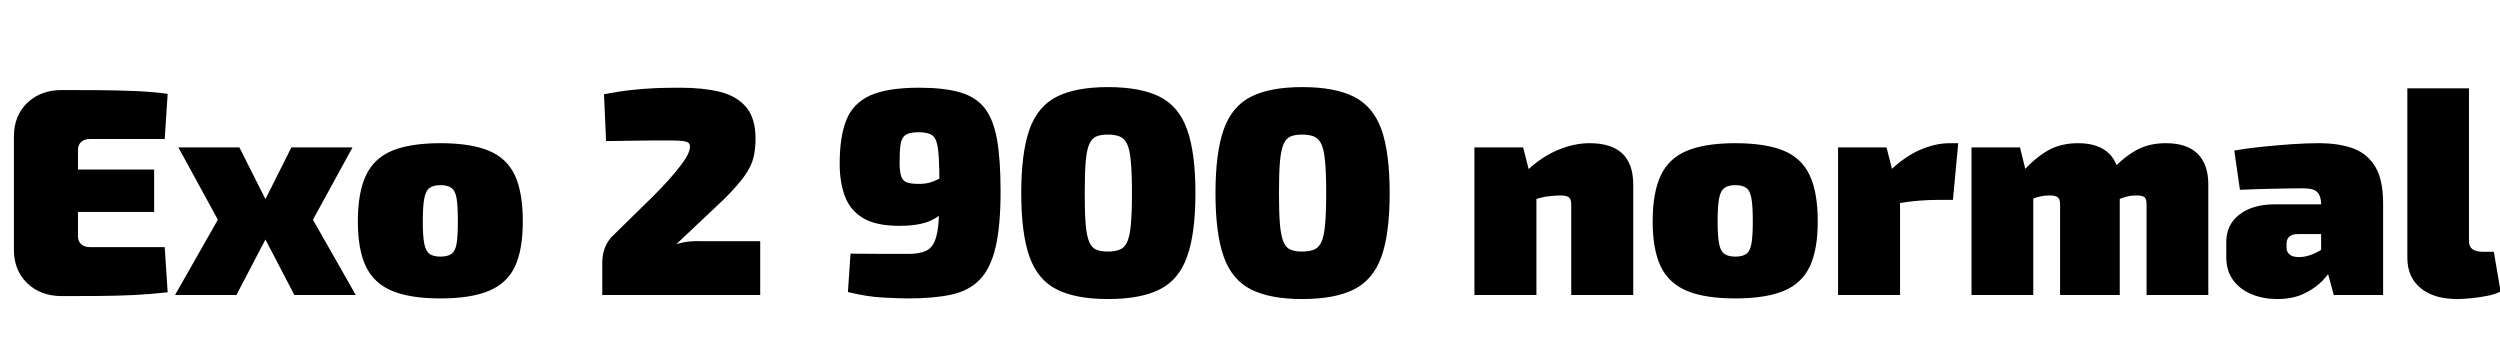 <svg xmlns="http://www.w3.org/2000/svg" xmlns:xlink="http://www.w3.org/1999/xlink" width="203.232" height="28.8"><path fill="black" d="M5.02 7.32L5.02 7.32Q6.46 7.32 7.98 7.33Q9.50 7.34 10.97 7.40Q12.43 7.46 13.63 7.63L13.63 7.63L13.39 11.30L7.32 11.30Q6.86 11.30 6.60 11.54Q6.34 11.78 6.34 12.17L6.34 12.17L6.34 19.22Q6.34 19.61 6.60 19.85Q6.86 20.09 7.32 20.09L7.32 20.09L13.39 20.09L13.63 23.76Q12.43 23.90 10.97 23.98Q9.50 24.05 7.98 24.06Q6.46 24.07 5.02 24.07L5.02 24.07Q3.31 24.07 2.22 23.03Q1.13 21.98 1.13 20.30L1.13 20.30L1.13 11.09Q1.13 9.41 2.22 8.36Q3.31 7.32 5.02 7.32ZM1.56 17.23L1.56 13.78L12.53 13.78L12.53 17.23L1.56 17.23ZM23.69 11.98L28.66 11.98L25.44 17.86L28.92 23.98L23.93 23.98L20.74 17.86L23.69 11.98ZM14.50 11.98L19.46 11.98L22.42 17.86L19.22 23.98L14.23 23.98L17.71 17.86L14.50 11.98ZM19.13 16.39L24.07 16.39L24.07 19.22L19.13 19.22L19.13 16.39ZM35.81 11.64L35.81 11.64Q38.26 11.64 39.73 12.25Q41.21 12.86 41.86 14.26Q42.50 15.65 42.50 18L42.50 18Q42.50 20.30 41.86 21.67Q41.21 23.04 39.73 23.65Q38.26 24.26 35.81 24.26L35.81 24.26Q33.36 24.26 31.88 23.65Q30.41 23.04 29.75 21.67Q29.09 20.30 29.09 18L29.09 18Q29.09 15.65 29.75 14.26Q30.41 12.86 31.88 12.25Q33.36 11.64 35.81 11.64ZM35.81 15.05L35.81 15.05Q35.23 15.05 34.92 15.28Q34.61 15.50 34.49 16.13Q34.37 16.75 34.37 18L34.37 18Q34.37 19.20 34.49 19.81Q34.61 20.42 34.92 20.64Q35.23 20.86 35.81 20.86L35.81 20.86Q36.38 20.86 36.70 20.64Q37.01 20.42 37.12 19.81Q37.22 19.20 37.22 18L37.22 18Q37.22 16.75 37.12 16.13Q37.01 15.50 36.70 15.28Q36.38 15.05 35.81 15.05ZM55.30 7.13L55.30 7.13Q57.14 7.13 58.51 7.46Q59.88 7.80 60.65 8.70Q61.42 9.60 61.42 11.26L61.42 11.26Q61.42 12.12 61.25 12.82Q61.08 13.51 60.54 14.28Q60 15.05 58.90 16.15L58.90 16.15L54.98 19.85Q55.54 19.68 56.06 19.63Q56.59 19.58 57.19 19.61L57.19 19.61L61.80 19.61L61.80 23.98L48.96 23.98L48.96 21.38Q48.96 20.76 49.13 20.26Q49.30 19.75 49.68 19.30L49.68 19.30L53.14 15.91Q54.48 14.57 55.28 13.52Q56.09 12.48 56.09 11.93L56.09 11.93Q56.09 11.69 55.94 11.59Q55.80 11.50 55.49 11.46Q55.18 11.42 54.62 11.42L54.62 11.42Q53.74 11.42 52.97 11.42Q52.20 11.42 51.32 11.44Q50.45 11.45 49.27 11.47L49.27 11.47L49.10 7.66Q50.35 7.42 51.40 7.31Q52.44 7.20 53.40 7.16Q54.36 7.13 55.30 7.13ZM74.71 7.13L74.71 7.13Q76.73 7.13 78.02 7.50Q79.32 7.87 80.04 8.78Q80.76 9.70 81.05 11.34Q81.34 12.98 81.34 15.55L81.34 15.55Q81.34 18.38 80.93 20.11Q80.52 21.84 79.64 22.74Q78.77 23.64 77.34 23.95Q75.91 24.26 73.85 24.26L73.85 24.26Q73.10 24.26 71.78 24.19Q70.46 24.12 68.93 23.74L68.93 23.74L69.14 20.62Q69.94 20.62 70.56 20.63Q71.18 20.64 71.94 20.64Q72.70 20.64 73.85 20.64L73.85 20.64Q74.76 20.64 75.28 20.39Q75.79 20.14 76.02 19.52Q76.25 18.91 76.31 17.87Q76.37 16.82 76.37 15.24L76.37 15.24Q76.37 13.75 76.32 12.85Q76.27 11.95 76.12 11.50Q75.96 11.04 75.61 10.90Q75.26 10.75 74.66 10.75L74.66 10.75Q73.94 10.75 73.62 10.97Q73.30 11.18 73.21 11.72Q73.13 12.26 73.13 13.20L73.13 13.20Q73.13 13.94 73.26 14.33Q73.39 14.71 73.73 14.83Q74.06 14.95 74.71 14.95L74.71 14.95Q75.26 14.95 75.70 14.81Q76.13 14.66 76.70 14.34Q77.28 14.02 78.24 13.49L78.24 13.49L78.34 15.22Q77.52 16.46 76.80 17.15Q76.08 17.83 75.23 18.10Q74.38 18.36 73.13 18.36L73.13 18.36Q71.23 18.36 70.18 17.74Q69.12 17.11 68.69 15.97Q68.26 14.83 68.26 13.32L68.26 13.32Q68.26 11.11 68.80 9.76Q69.34 8.40 70.74 7.76Q72.14 7.13 74.71 7.13ZM90.07 7.08L90.07 7.08Q92.71 7.08 94.27 7.86Q95.83 8.64 96.50 10.52Q97.18 12.41 97.18 15.70L97.18 15.70Q97.18 18.98 96.50 20.87Q95.83 22.75 94.27 23.53Q92.71 24.31 90.07 24.31L90.07 24.31Q87.46 24.31 85.91 23.53Q84.36 22.75 83.69 20.87Q83.02 18.98 83.02 15.70L83.02 15.70Q83.02 12.41 83.69 10.52Q84.36 8.64 85.91 7.86Q87.46 7.08 90.07 7.08ZM90.05 10.94L90.05 10.94Q89.47 10.94 89.11 11.10Q88.75 11.26 88.55 11.72Q88.34 12.19 88.26 13.14Q88.18 14.09 88.18 15.70L88.18 15.70Q88.18 17.30 88.26 18.25Q88.34 19.20 88.55 19.67Q88.75 20.14 89.11 20.29Q89.47 20.45 90.05 20.45L90.05 20.45Q90.65 20.45 91.03 20.29Q91.42 20.14 91.63 19.67Q91.85 19.20 91.93 18.25Q92.02 17.30 92.02 15.70L92.02 15.70Q92.02 14.09 91.93 13.14Q91.85 12.19 91.63 11.72Q91.42 11.26 91.03 11.10Q90.65 10.94 90.05 10.94ZM105.86 7.08L105.86 7.08Q108.50 7.08 110.06 7.86Q111.62 8.64 112.30 10.52Q112.97 12.41 112.97 15.70L112.97 15.70Q112.97 18.98 112.30 20.87Q111.62 22.75 110.06 23.53Q108.50 24.31 105.86 24.31L105.86 24.31Q103.25 24.31 101.70 23.53Q100.15 22.75 99.48 20.87Q98.81 18.98 98.81 15.70L98.81 15.70Q98.81 12.41 99.48 10.52Q100.15 8.64 101.70 7.86Q103.25 7.08 105.86 7.08ZM105.84 10.94L105.84 10.94Q105.26 10.94 104.90 11.10Q104.54 11.26 104.34 11.72Q104.14 12.19 104.05 13.14Q103.97 14.09 103.97 15.70L103.97 15.70Q103.97 17.30 104.05 18.25Q104.14 19.20 104.34 19.67Q104.54 20.14 104.90 20.29Q105.26 20.45 105.84 20.45L105.84 20.45Q106.44 20.45 106.82 20.29Q107.21 20.14 107.42 19.67Q107.64 19.20 107.72 18.25Q107.81 17.30 107.81 15.70L107.81 15.70Q107.81 14.09 107.72 13.14Q107.64 12.19 107.42 11.72Q107.21 11.26 106.82 11.10Q106.44 10.94 105.84 10.94ZM129.22 11.64L129.22 11.64Q132.77 11.64 132.77 15.00L132.77 15.00L132.77 23.98L127.73 23.98L127.73 16.61Q127.73 16.20 127.54 16.04Q127.34 15.89 126.86 15.89L126.86 15.89Q126.41 15.89 125.84 15.96Q125.28 16.03 124.37 16.34L124.37 16.34L124.13 13.87Q125.33 12.74 126.65 12.19Q127.97 11.64 129.22 11.64ZM119.86 11.98L123.82 11.98L124.44 14.42L124.90 14.71L124.90 23.98L119.86 23.98L119.86 11.98ZM141.07 11.64L141.07 11.64Q143.52 11.64 145.00 12.25Q146.47 12.86 147.12 14.26Q147.77 15.65 147.77 18L147.77 18Q147.77 20.30 147.12 21.67Q146.47 23.04 145.00 23.65Q143.52 24.26 141.07 24.26L141.07 24.26Q138.62 24.26 137.15 23.65Q135.67 23.04 135.01 21.67Q134.35 20.30 134.35 18L134.35 18Q134.35 15.65 135.01 14.26Q135.67 12.86 137.15 12.25Q138.62 11.64 141.07 11.64ZM141.07 15.05L141.07 15.05Q140.50 15.05 140.18 15.28Q139.87 15.50 139.75 16.13Q139.63 16.75 139.63 18L139.63 18Q139.63 19.20 139.75 19.81Q139.87 20.42 140.18 20.64Q140.50 20.86 141.07 20.86L141.07 20.86Q141.65 20.86 141.96 20.64Q142.27 20.42 142.38 19.81Q142.49 19.20 142.49 18L142.49 18Q142.49 16.75 142.38 16.13Q142.27 15.50 141.96 15.28Q141.65 15.05 141.07 15.05ZM149.42 11.98L153.36 11.98L153.98 14.42L154.46 14.71L154.46 23.98L149.42 23.98L149.42 11.98ZM158.50 11.64L159.19 11.64L158.76 16.25L157.49 16.25Q156.84 16.25 156.04 16.31Q155.23 16.37 153.94 16.58L153.94 16.58L153.65 13.87Q154.82 12.74 156.07 12.19Q157.32 11.64 158.50 11.64L158.50 11.64ZM176.06 11.64L176.06 11.64Q177.77 11.64 178.64 12.49Q179.52 13.34 179.52 15.00L179.52 15.00L179.52 23.98L174.50 23.98L174.50 16.61Q174.50 16.20 174.34 16.04Q174.17 15.89 173.71 15.89L173.71 15.89Q173.50 15.89 173.27 15.91Q173.04 15.94 172.72 16.03Q172.39 16.13 171.89 16.34L171.89 16.34L171.62 13.87Q172.68 12.74 173.70 12.19Q174.72 11.64 176.06 11.64ZM160.27 11.98L164.21 11.98L164.81 14.42L165.29 14.71L165.29 23.98L160.27 23.98L160.27 11.98ZM168.94 11.64L168.94 11.64Q170.59 11.64 171.46 12.49Q172.32 13.34 172.32 15.00L172.32 15.00L172.32 23.98L167.47 23.98L167.47 16.61Q167.47 16.20 167.28 16.04Q167.09 15.89 166.66 15.89L166.66 15.89Q166.44 15.89 166.20 15.91Q165.96 15.94 165.62 16.03Q165.29 16.13 164.76 16.34L164.76 16.34L164.50 13.87Q165.55 12.74 166.56 12.19Q167.57 11.64 168.94 11.64ZM188.47 11.64L188.47 11.64Q190.18 11.64 191.34 12.08Q192.50 12.53 193.12 13.60Q193.73 14.66 193.73 16.54L193.73 16.54L193.73 23.98L189.72 23.98L189.02 21.41L188.69 20.93L188.69 16.51Q188.66 15.89 188.36 15.60Q188.06 15.31 187.27 15.31L187.27 15.31Q186.34 15.31 184.98 15.34Q183.62 15.36 182.09 15.43L182.09 15.43L181.63 12.24Q182.54 12.07 183.80 11.94Q185.06 11.81 186.31 11.72Q187.56 11.64 188.47 11.64ZM184.94 16.61L191.78 16.61L191.76 19.03L186.79 19.03Q186.34 19.03 186.11 19.24Q185.88 19.44 185.88 19.78L185.88 19.78L185.88 20.16Q185.88 20.47 186.13 20.69Q186.38 20.90 186.89 20.90L186.89 20.90Q187.46 20.90 188.09 20.63Q188.71 20.35 189.29 19.92Q189.86 19.49 190.27 19.03L190.27 19.03L190.27 20.57Q190.10 20.98 189.74 21.60Q189.38 22.22 188.77 22.85Q188.16 23.47 187.26 23.89Q186.36 24.31 185.11 24.31L185.11 24.31Q184.01 24.31 183.06 23.93Q182.11 23.54 181.55 22.79Q180.98 22.03 180.98 20.90L180.98 20.90L180.98 19.70Q180.98 18.26 182.05 17.44Q183.12 16.61 184.94 16.61L184.94 16.61ZM195.70 7.18L200.71 7.18L200.71 19.61Q200.71 20.06 201.01 20.27Q201.31 20.47 201.91 20.47L201.91 20.47L202.73 20.47L203.28 23.69Q202.92 23.90 202.26 24.04Q201.60 24.17 200.92 24.24Q200.23 24.31 199.75 24.31L199.75 24.31Q197.86 24.31 196.78 23.42Q195.70 22.54 195.70 20.95L195.70 20.95L195.70 7.18Z"/></svg>